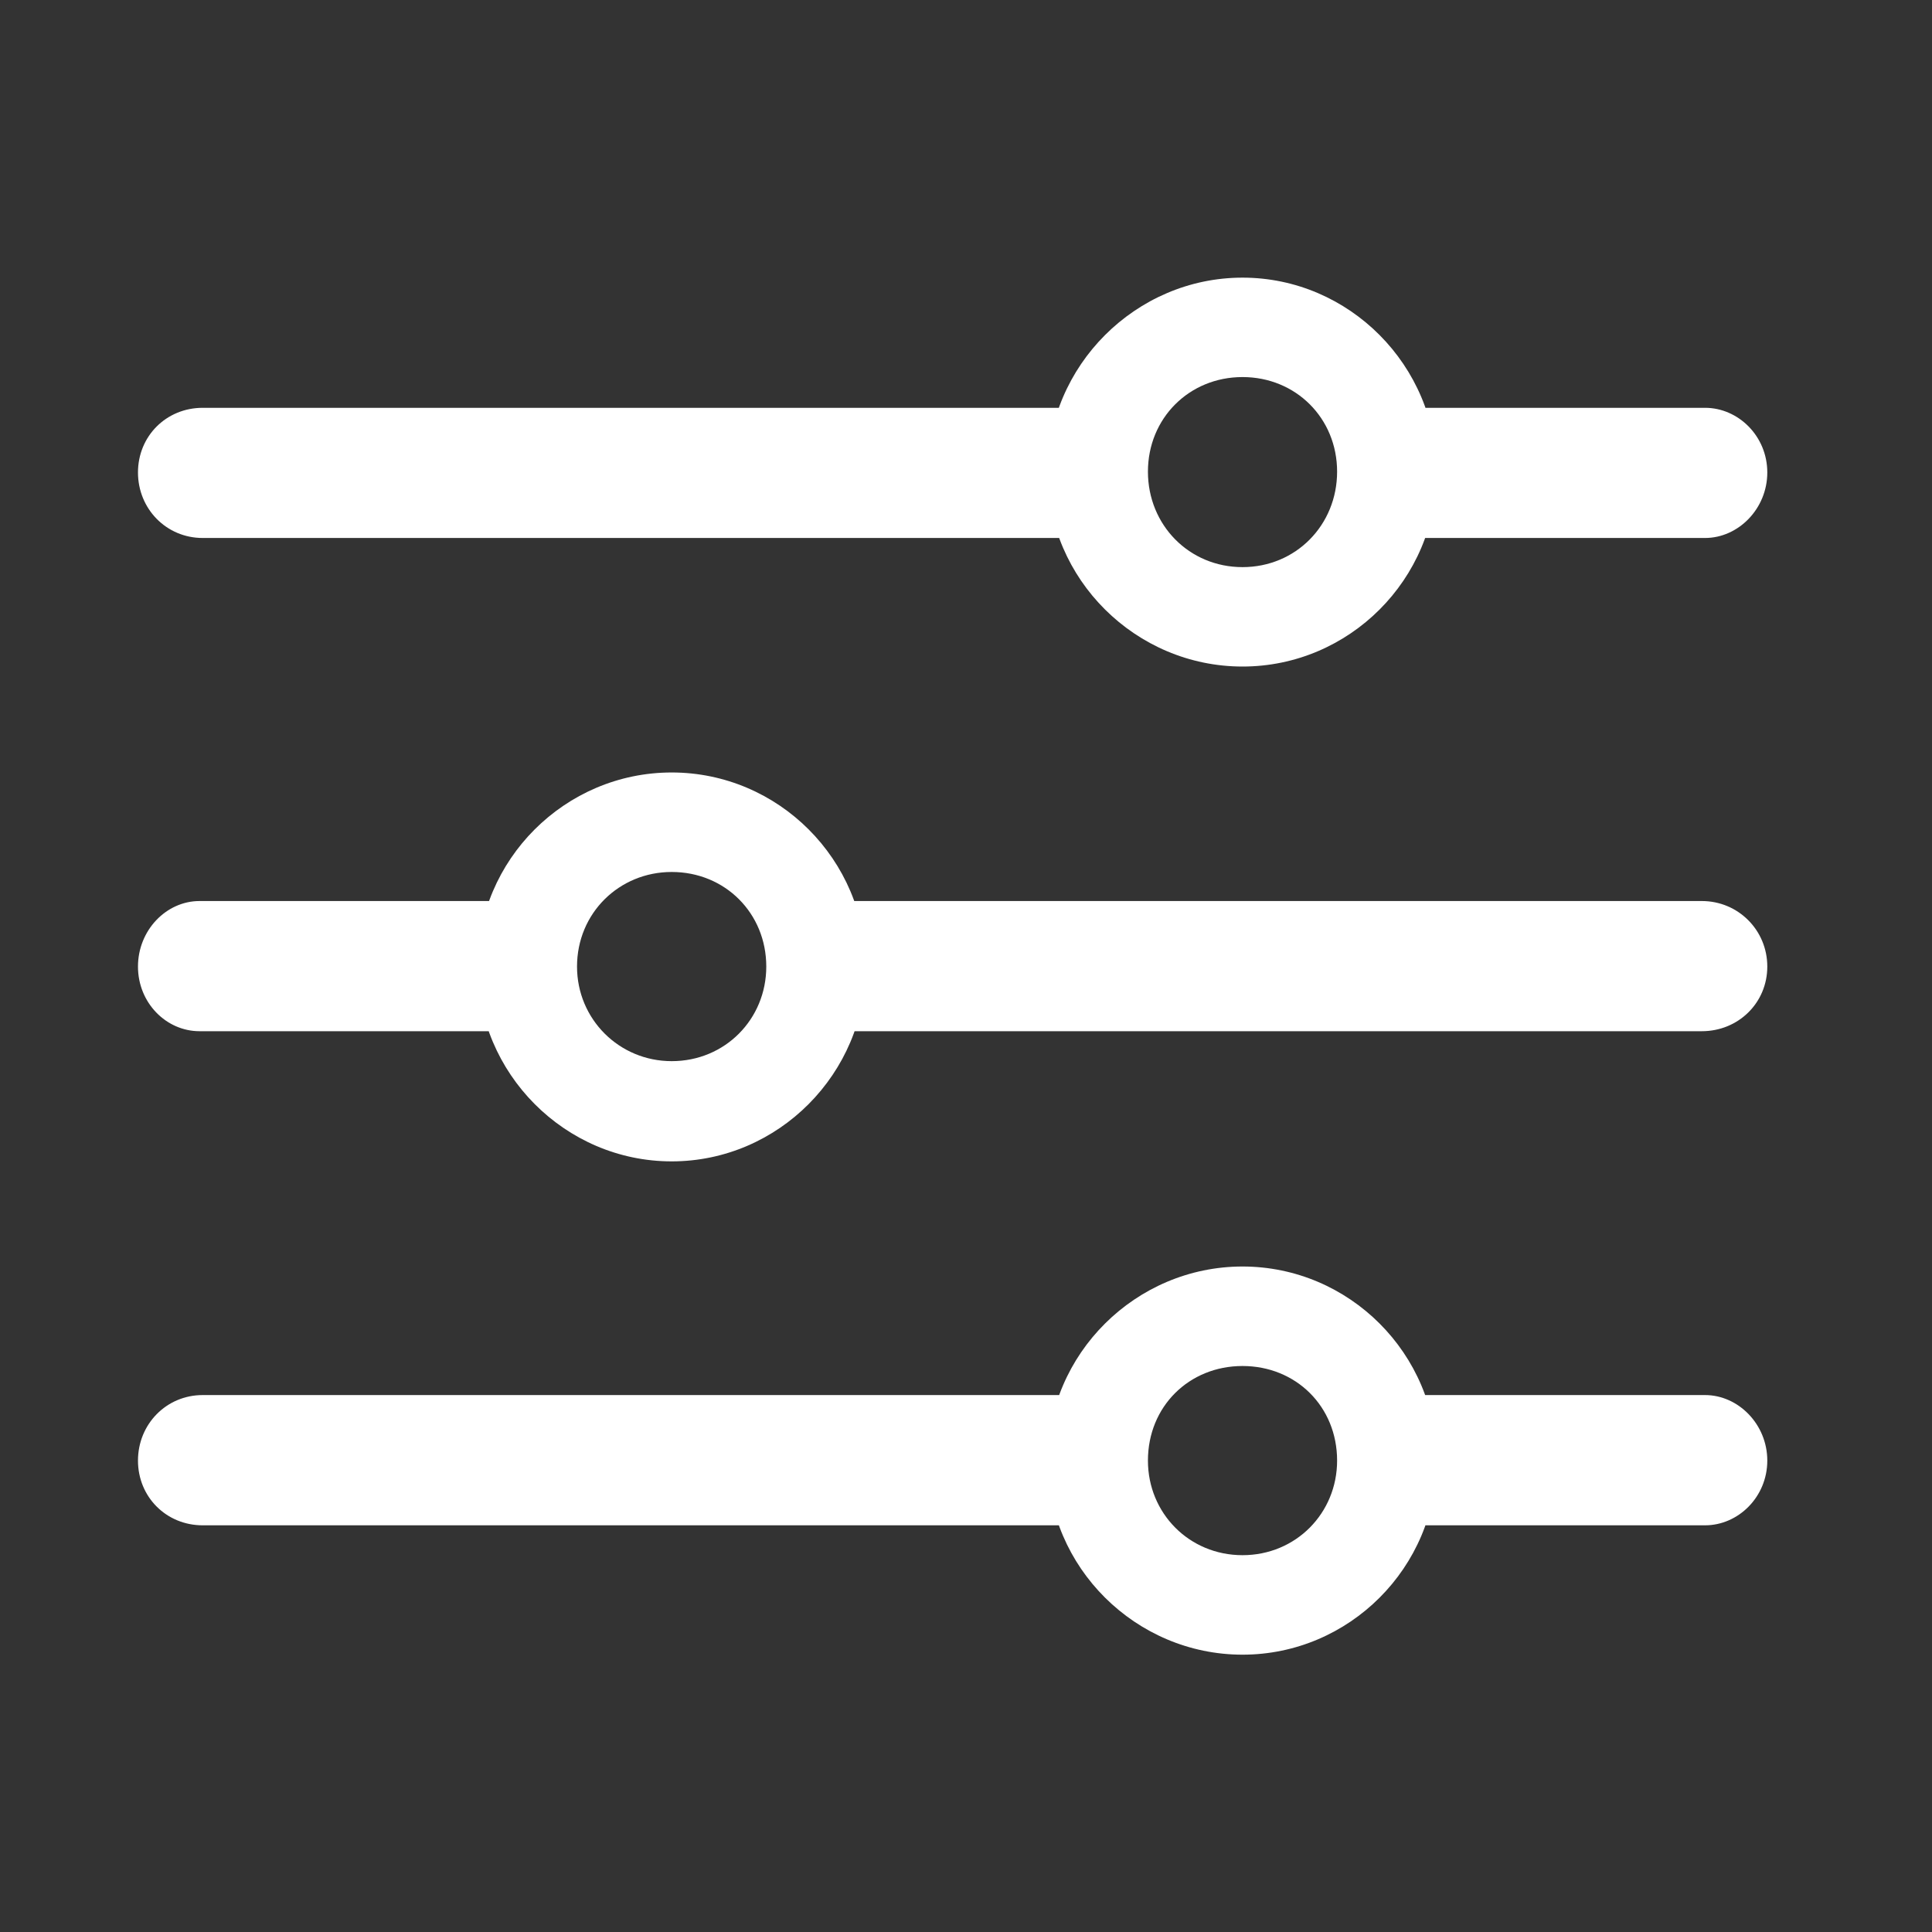 <svg width="24" height="24" viewBox="0 0 24 24" fill="none" xmlns="http://www.w3.org/2000/svg">
<rect x="0" y="0" width="24" height="24" fill="#333333" stroke="none"/>
<g clip-path="url(#clip0_145_785)">
<path d="M15.435 20.555C16.761 20.555 17.846 19.47 17.846 18.144C17.846 16.818 16.761 15.733 15.435 15.733C14.109 15.733 13.014 16.818 13.014 18.144C13.014 19.47 14.109 20.555 15.435 20.555ZM15.435 19.319C14.772 19.319 14.26 18.797 14.26 18.144C14.26 17.471 14.772 16.969 15.435 16.969C16.098 16.969 16.61 17.471 16.61 18.144C16.61 18.797 16.098 19.319 15.435 19.319ZM13.838 17.33H2.518C2.066 17.33 1.714 17.692 1.714 18.144C1.714 18.596 2.066 18.948 2.518 18.948H13.838V17.33ZM21.181 17.33H17.183V18.948H21.181C21.593 18.948 21.954 18.596 21.954 18.144C21.954 17.692 21.593 17.33 21.181 17.33ZM8.344 14.427C9.67 14.427 10.754 13.333 10.754 12.007C10.754 10.681 9.67 9.596 8.344 9.596C7.018 9.596 5.933 10.681 5.933 12.007C5.933 13.333 7.018 14.427 8.344 14.427ZM8.344 13.182C7.691 13.182 7.168 12.66 7.168 12.007C7.168 11.344 7.691 10.832 8.344 10.832C9.007 10.832 9.519 11.344 9.519 12.007C9.519 12.66 9.007 13.182 8.344 13.182ZM2.478 11.193C2.066 11.193 1.714 11.555 1.714 12.007C1.714 12.459 2.066 12.81 2.478 12.81H6.616V11.193H2.478ZM21.141 11.193H9.941V12.81H21.141C21.593 12.81 21.954 12.459 21.954 12.007C21.954 11.555 21.593 11.193 21.141 11.193ZM15.435 8.28C16.761 8.28 17.846 7.195 17.846 5.869C17.846 4.544 16.761 3.449 15.435 3.449C14.109 3.449 13.014 4.544 13.014 5.869C13.014 7.195 14.109 8.28 15.435 8.28ZM15.435 7.045C14.772 7.045 14.26 6.522 14.26 5.859C14.26 5.196 14.772 4.684 15.435 4.684C16.098 4.684 16.61 5.196 16.61 5.859C16.61 6.522 16.098 7.045 15.435 7.045ZM13.888 5.066H2.518C2.066 5.066 1.714 5.417 1.714 5.869C1.714 6.321 2.066 6.683 2.518 6.683H13.888V5.066ZM21.181 5.066H17.042V6.683H21.181C21.593 6.683 21.954 6.321 21.954 5.869C21.954 5.417 21.593 5.066 21.181 5.066Z" fill="white"/>
</g>
<defs>
<clipPath id="clip0_145_785">
<rect width="20.24" height="17.126" fill="white" transform="translate(1.714 3.429)"/>
</clipPath>
</defs>
</svg>
